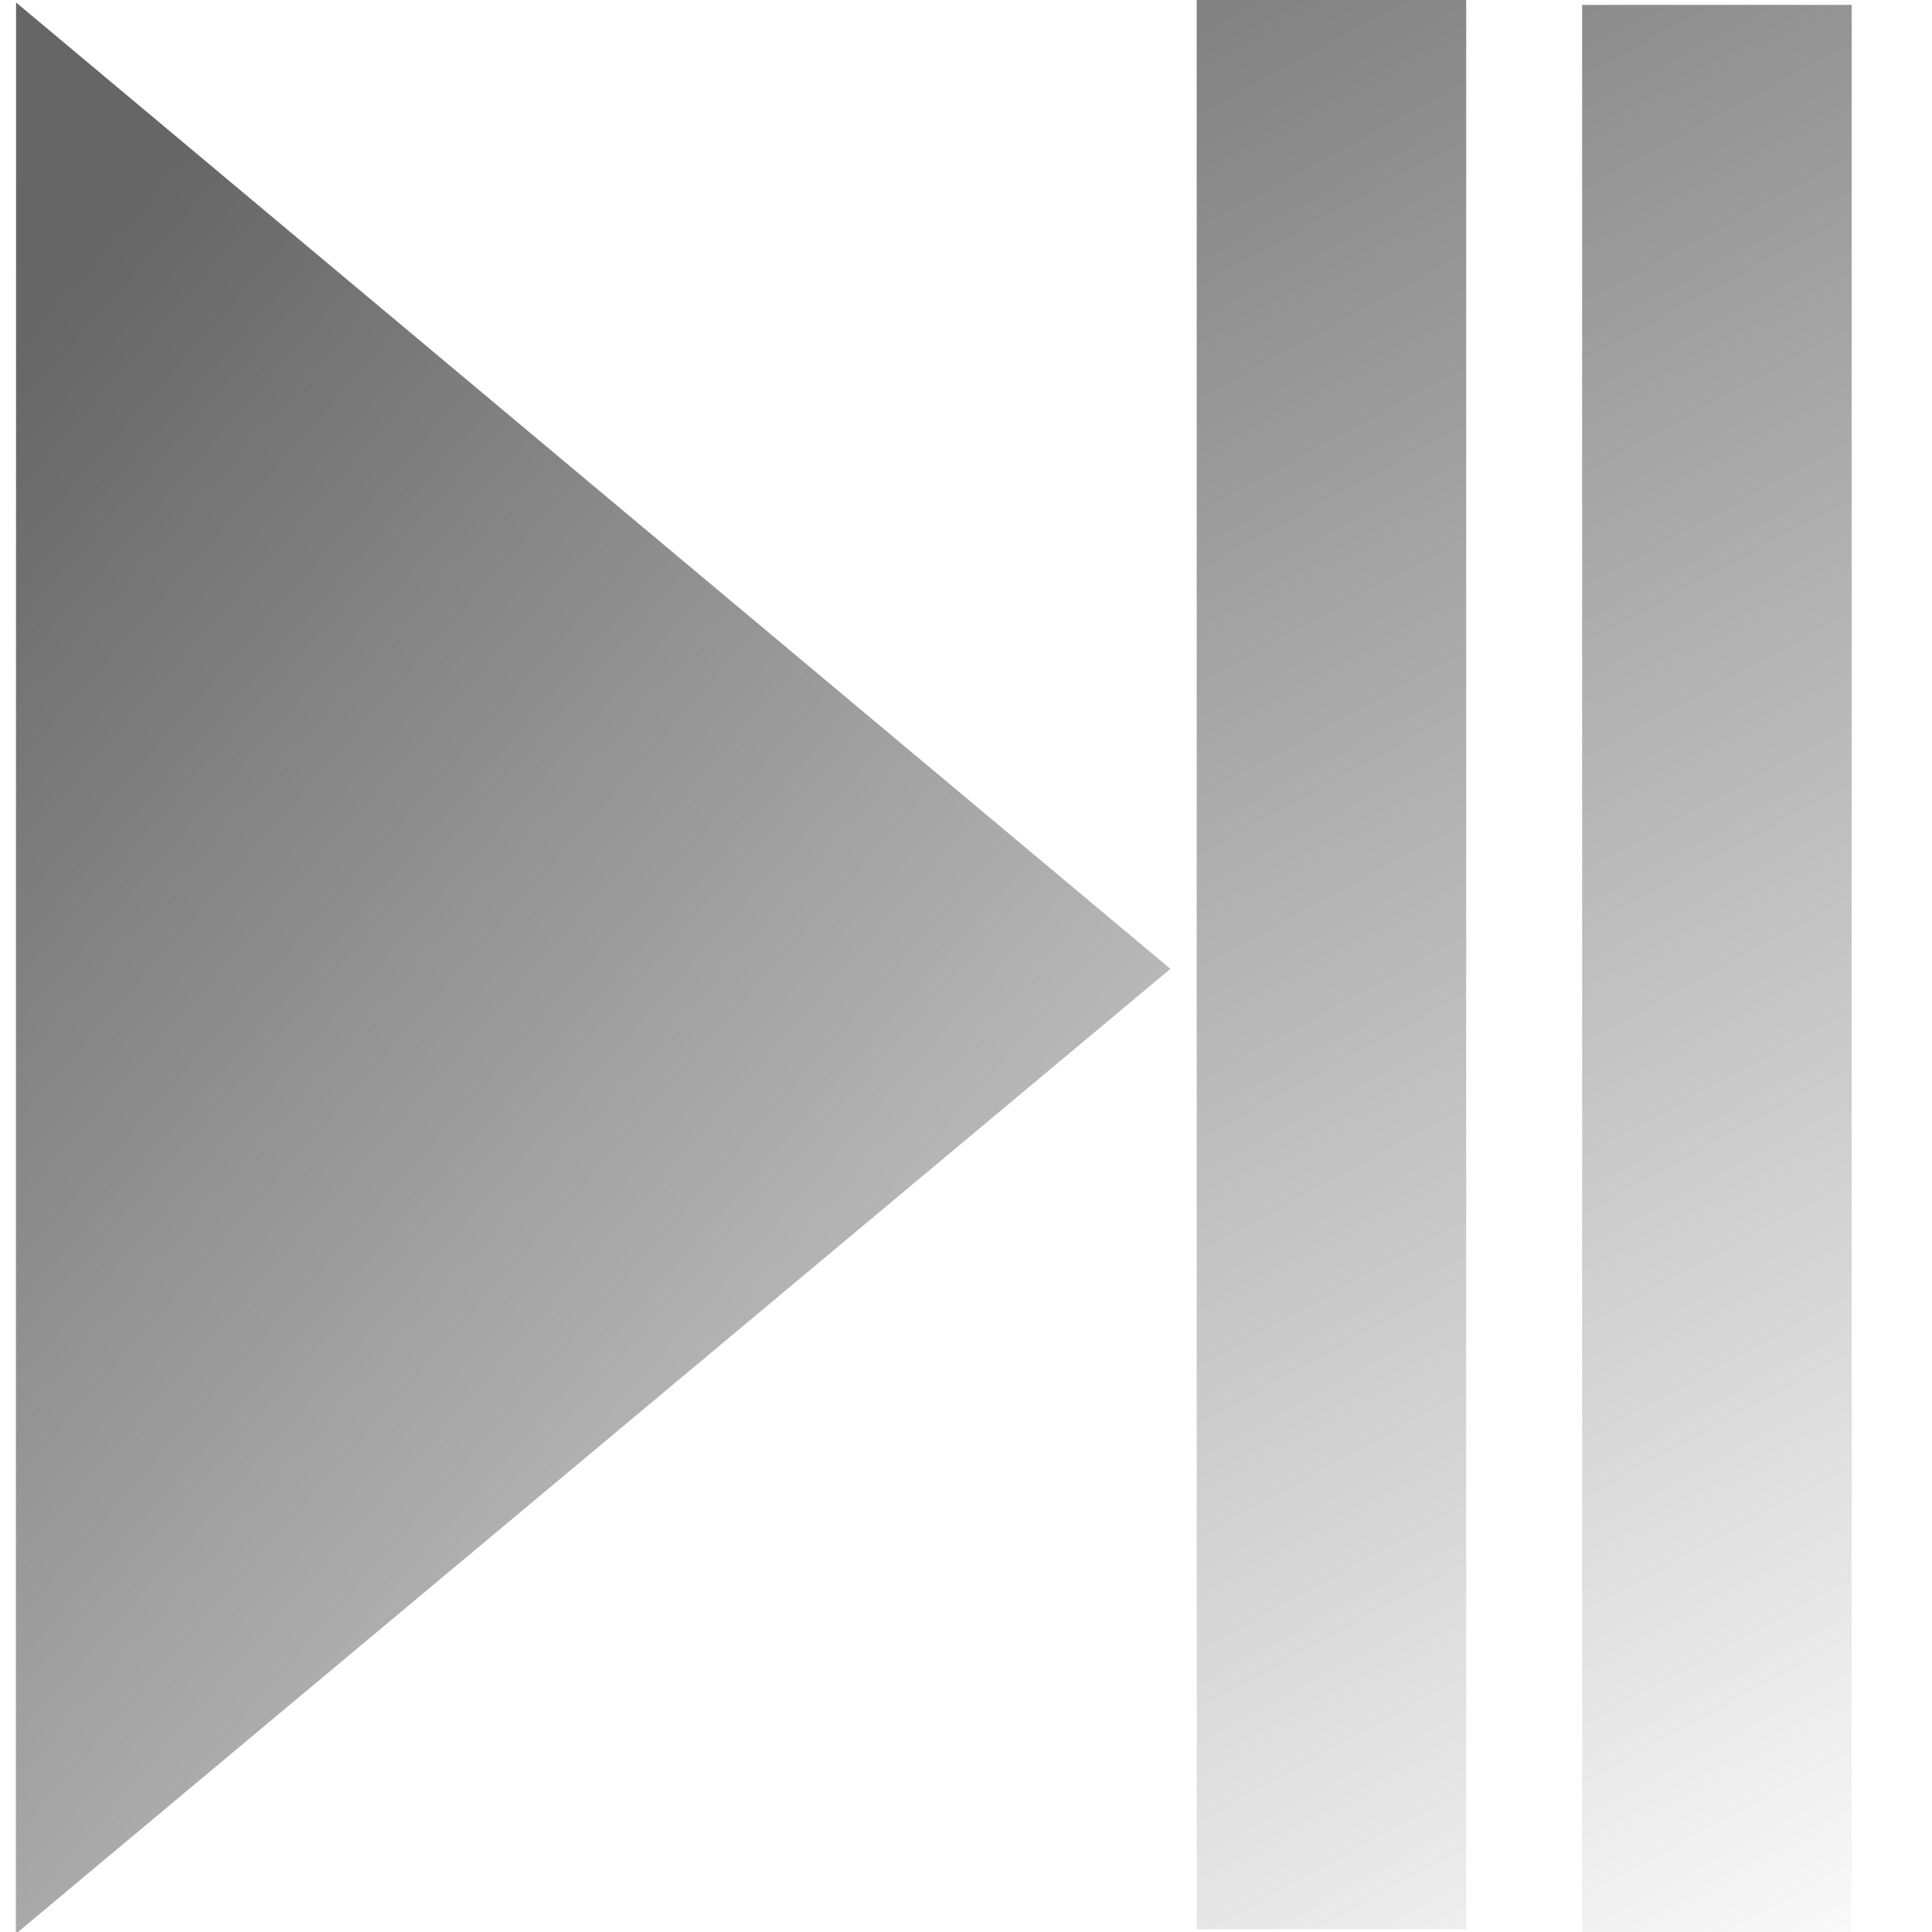 <?xml version="1.0" encoding="UTF-8" standalone="no"?>
<!-- Created with Inkscape (http://www.inkscape.org/) -->

<svg
   xmlns:dc="http://purl.org/dc/elements/1.1/"
   xmlns:cc="http://creativecommons.org/ns#"
   xmlns:rdf="http://www.w3.org/1999/02/22-rdf-syntax-ns#"
   xmlns:svg="http://www.w3.org/2000/svg"
   xmlns="http://www.w3.org/2000/svg"
   xmlns:xlink="http://www.w3.org/1999/xlink"
   xmlns:sodipodi="http://sodipodi.sourceforge.net/DTD/sodipodi-0.dtd"
   xmlns:inkscape="http://www.inkscape.org/namespaces/inkscape"
   width="32"
   height="32"
   id="svg2"
   version="1.1"
   inkscape:version="0.48.3.1 r9886"
   sodipodi:docname="New document 1">
  <defs
     id="defs4">
    <linearGradient
       inkscape:collect="always"
       id="linearGradient3781">
      <stop
         style="stop-color:#666666;stop-opacity:1;"
         offset="0"
         id="stop3783" />
      <stop
         style="stop-color:#666666;stop-opacity:0;"
         offset="1"
         id="stop3785" />
    </linearGradient>
    <linearGradient
       inkscape:collect="always"
       xlink:href="#linearGradient3781"
       id="linearGradient3787"
       x1="2.009"
       y1="-1.617"
       x2="19.343"
       y2="21.941"
       gradientUnits="userSpaceOnUse" />
    <linearGradient
       inkscape:collect="always"
       xlink:href="#linearGradient3781"
       id="linearGradient3789"
       x1="5.982"
       y1="1019.55"
       x2="26.205"
       y2="1056.603"
       gradientUnits="userSpaceOnUse" />
    <linearGradient
       inkscape:collect="always"
       xlink:href="#linearGradient3781"
       id="linearGradient3791"
       x1="5.982"
       y1="1019.55"
       x2="26.205"
       y2="1056.603"
       gradientUnits="userSpaceOnUse" />
  </defs>
  <sodipodi:namedview
     id="base"
     pagecolor="#ffffff"
     bordercolor="#666666"
     borderopacity="1.0"
     inkscape:pageopacity="0.0"
     inkscape:pageshadow="2"
     inkscape:zoom="22.4"
     inkscape:cx="12.351773"
     inkscape:cy="15.025304"
     inkscape:document-units="px"
     inkscape:current-layer="layer1"
     showgrid="false"
     inkscape:window-width="1920"
     inkscape:window-height="1056"
     inkscape:window-x="0"
     inkscape:window-y="24"
     inkscape:window-maximized="1" />
  <g
     inkscape:label="Layer 1"
     inkscape:groupmode="layer"
     id="layer1"
     transform="translate(0,-1020.362)">
    <path
       sodipodi:type="star"
       style="fill:url(#linearGradient3787);fill-opacity:1;stroke:none"
       id="path3757"
       sodipodi:sides="3"
       sodipodi:cx="2.2321429"
       sodipodi:cy="8.8303576"
       sodipodi:r1="11.435632"
       sodipodi:r2="5.7178159"
       sodipodi:arg1="0.035141777"
       sodipodi:arg2="1.0823393"
       inkscape:flatsided="true"
       inkscape:rounded="0"
       inkscape:randomized="0"
       d="M 13.661,9.232 -3.83,18.527 -3.134,-1.268 z"
       transform="matrix(1.114,-0.056,0.039,1.614,3.807,1022.274)"
       inkscape:transform-center-x="-3.1849363"
       inkscape:transform-center-y="-0.0021674268" />
    <rect
       style="fill:url(#linearGradient3789);fill-opacity:1;stroke:none"
       id="rect3759"
       width="4.464"
       height="31.964"
       x="19.821"
       y="1020.353" />
    <rect
       style="fill:url(#linearGradient3791);fill-opacity:1;stroke:none"
       id="rect3759-4"
       width="4.464"
       height="31.964"
       x="26.205"
       y="1020.443" />
  </g>
</svg>
